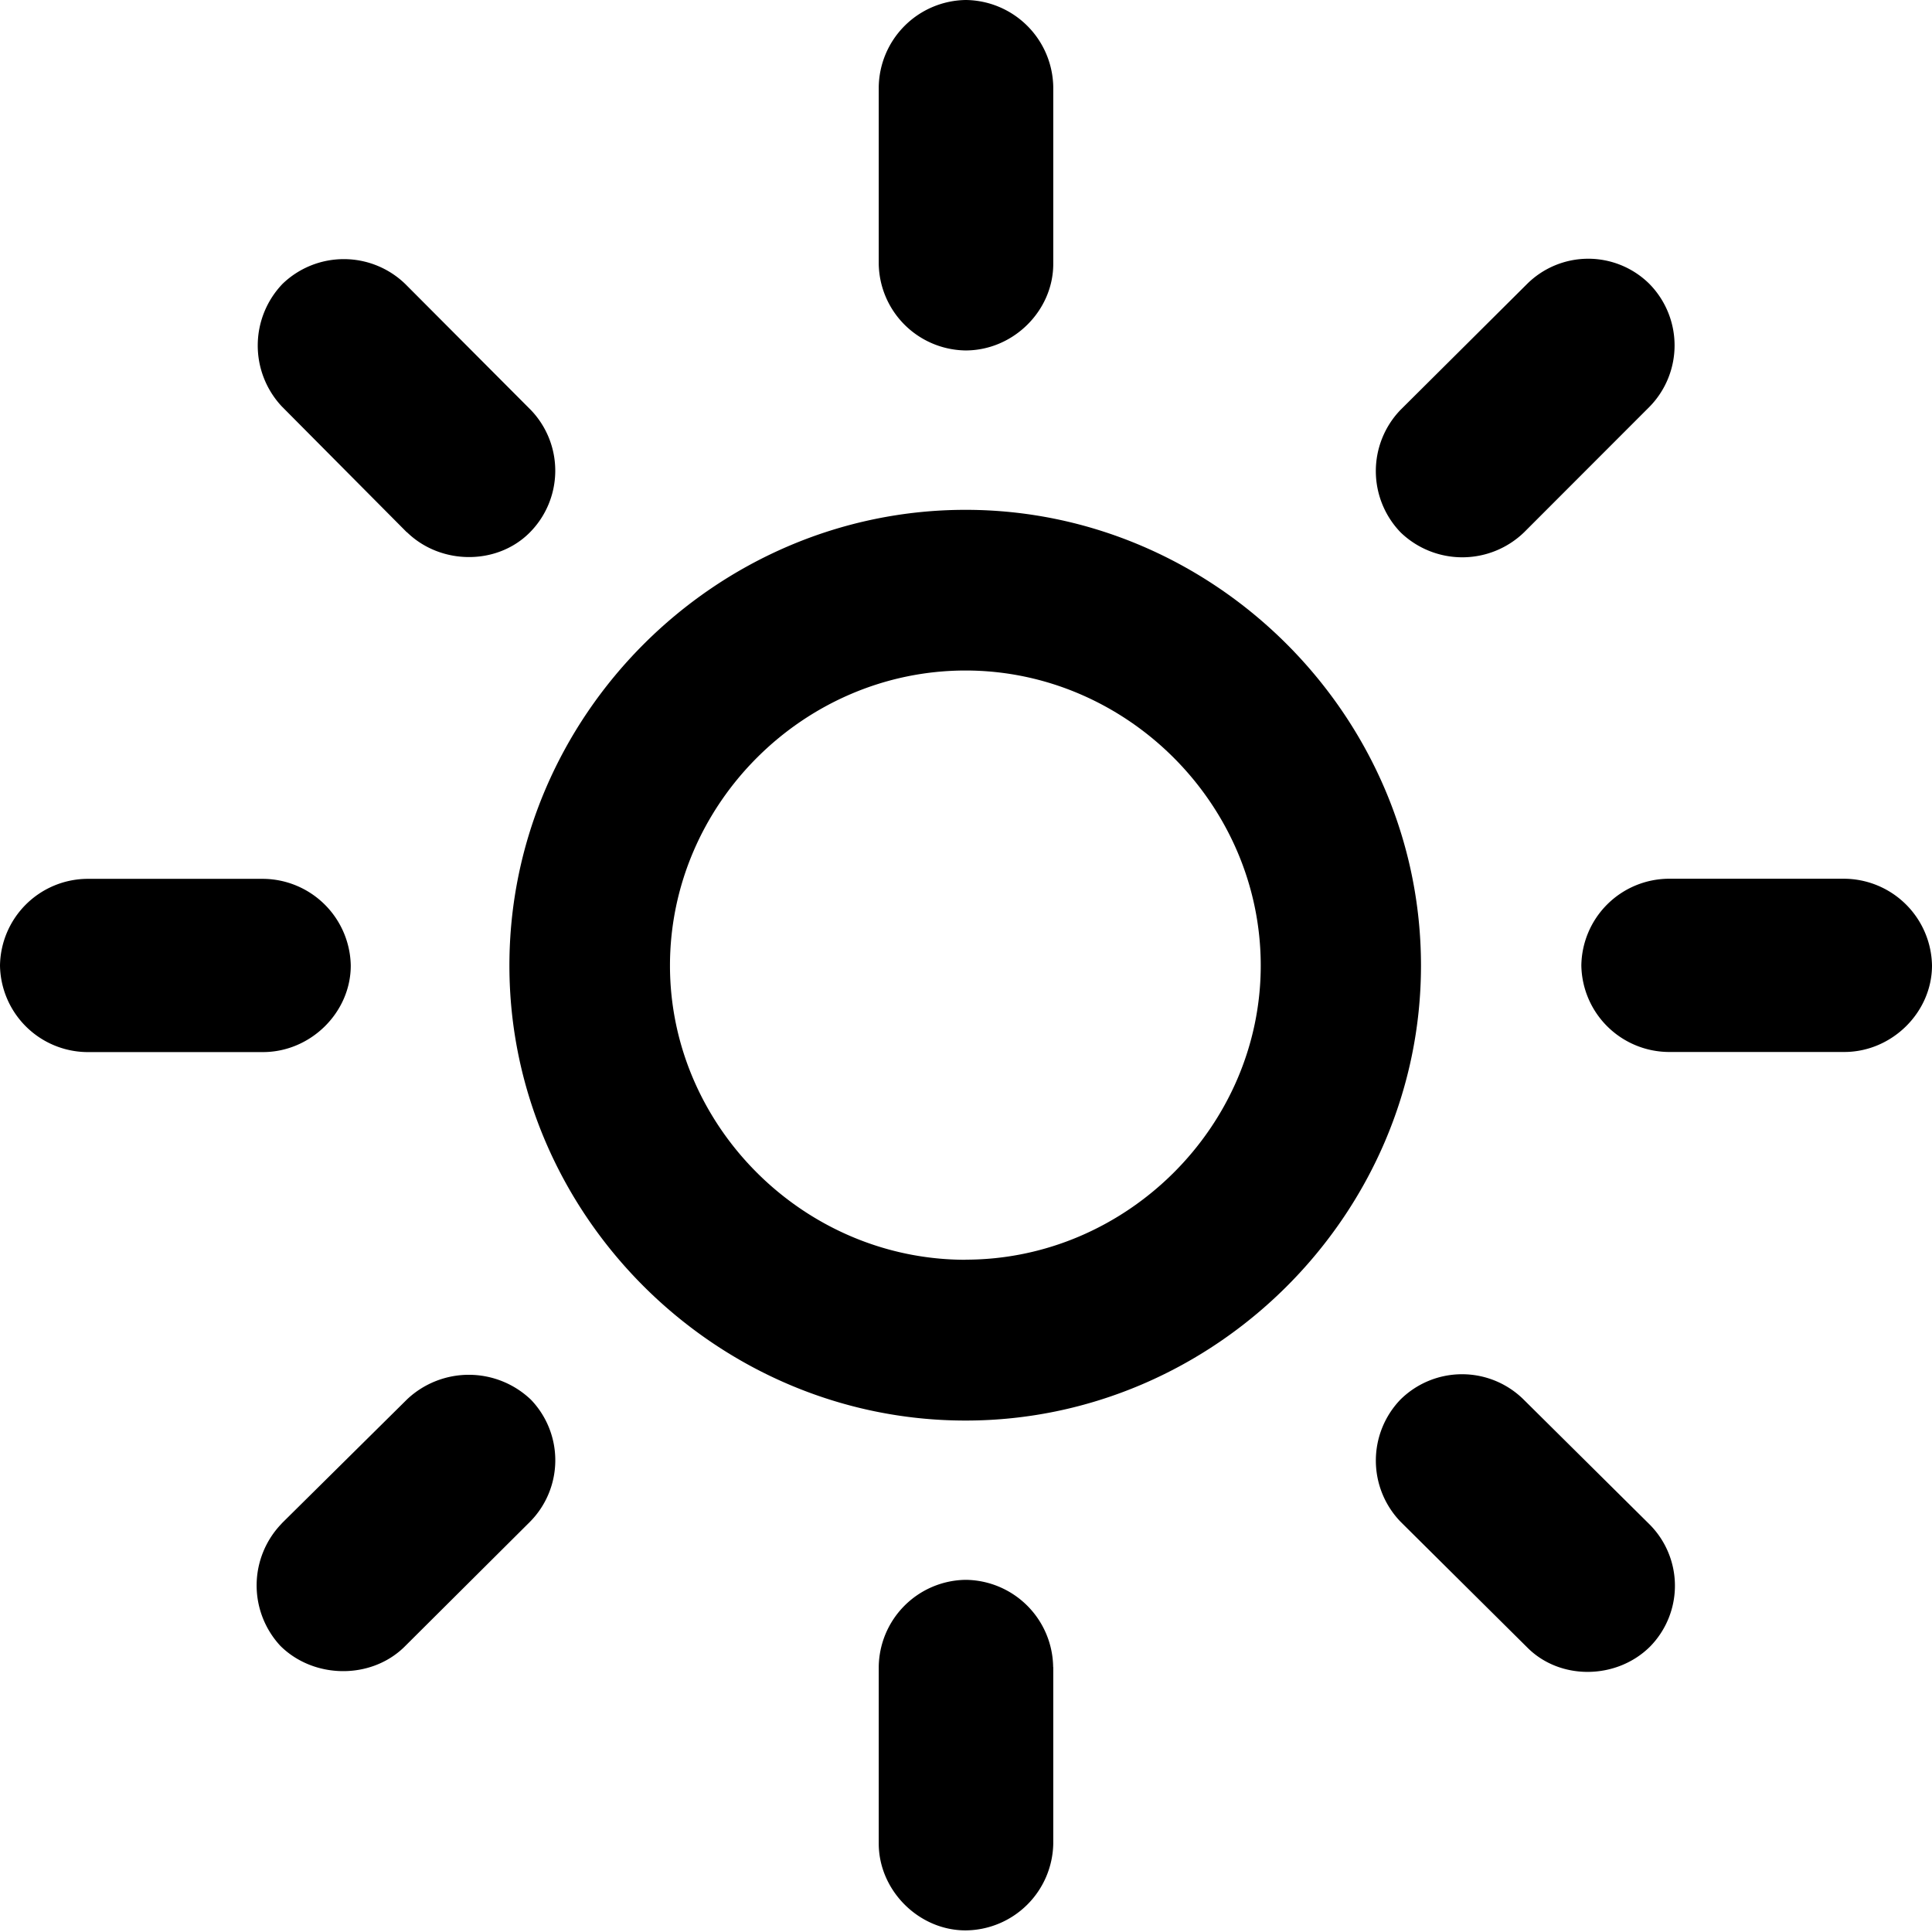 <svg xmlns="http://www.w3.org/2000/svg" fill="none" viewBox="0 0 18 18">
  <path fill="currentColor" d="M8.996 13.235c2.32 0 4.243-1.919 4.243-4.239 0-2.327-1.923-4.246-4.243-4.246-2.327 0-4.25 1.919-4.25 4.246 0 2.32 1.923 4.239 4.25 4.239Zm0-1.498c-1.507 0-2.754-1.245-2.754-2.741 0-1.503 1.247-2.749 2.754-2.749 1.5 0 2.75 1.246 2.75 2.749 0 1.496-1.25 2.74-2.75 2.74ZM9.813.813A.824.824 0 0 0 8.996 0a.823.823 0 0 0-.809.814v1.644a.82.82 0 0 0 .809.807c.445 0 .817-.37.817-.807V.814Zm3.234 3.007a.822.822 0 0 0 .004 1.142.828.828 0 0 0 1.15-.004l1.167-1.168a.817.817 0 0 0-.004-1.148.809.809 0 0 0-1.137.004l-1.18 1.174Zm4.136 5.981c.444 0 .817-.37.817-.806a.823.823 0 0 0-.817-.808h-1.64a.82.82 0 0 0-.81.808.82.82 0 0 0 .81.806h1.64Zm-2.991 3.235a.816.816 0 0 0-1.145.004.82.82 0 0 0 .004 1.14l1.182 1.173c.306.304.83.296 1.14-.012a.809.809 0 0 0-.006-1.14l-1.175-1.165Zm-4.38 2.496a.823.823 0 0 0-.816-.813.821.821 0 0 0-.809.813v1.643c0 .437.372.81.809.81a.823.823 0 0 0 .817-.81v-1.643Zm-7.187-1.338a.828.828 0 0 0-.013 1.14c.31.308.84.316 1.153.012l1.17-1.165a.815.815 0 0 0 .012-1.14.838.838 0 0 0-1.153-.005l-1.17 1.158ZM.808 8.188A.82.82 0 0 0 0 8.996a.82.82 0 0 0 .808.806H2.45c.445 0 .818-.37.818-.806a.823.823 0 0 0-.818-.808H.81Zm2.983-3.23c.314.307.838.31 1.143.005a.817.817 0 0 0 .013-1.142l-1.17-1.174a.823.823 0 0 0-1.143-.004.83.83 0 0 0-.01 1.142L3.79 4.959Z"/>
</svg>
